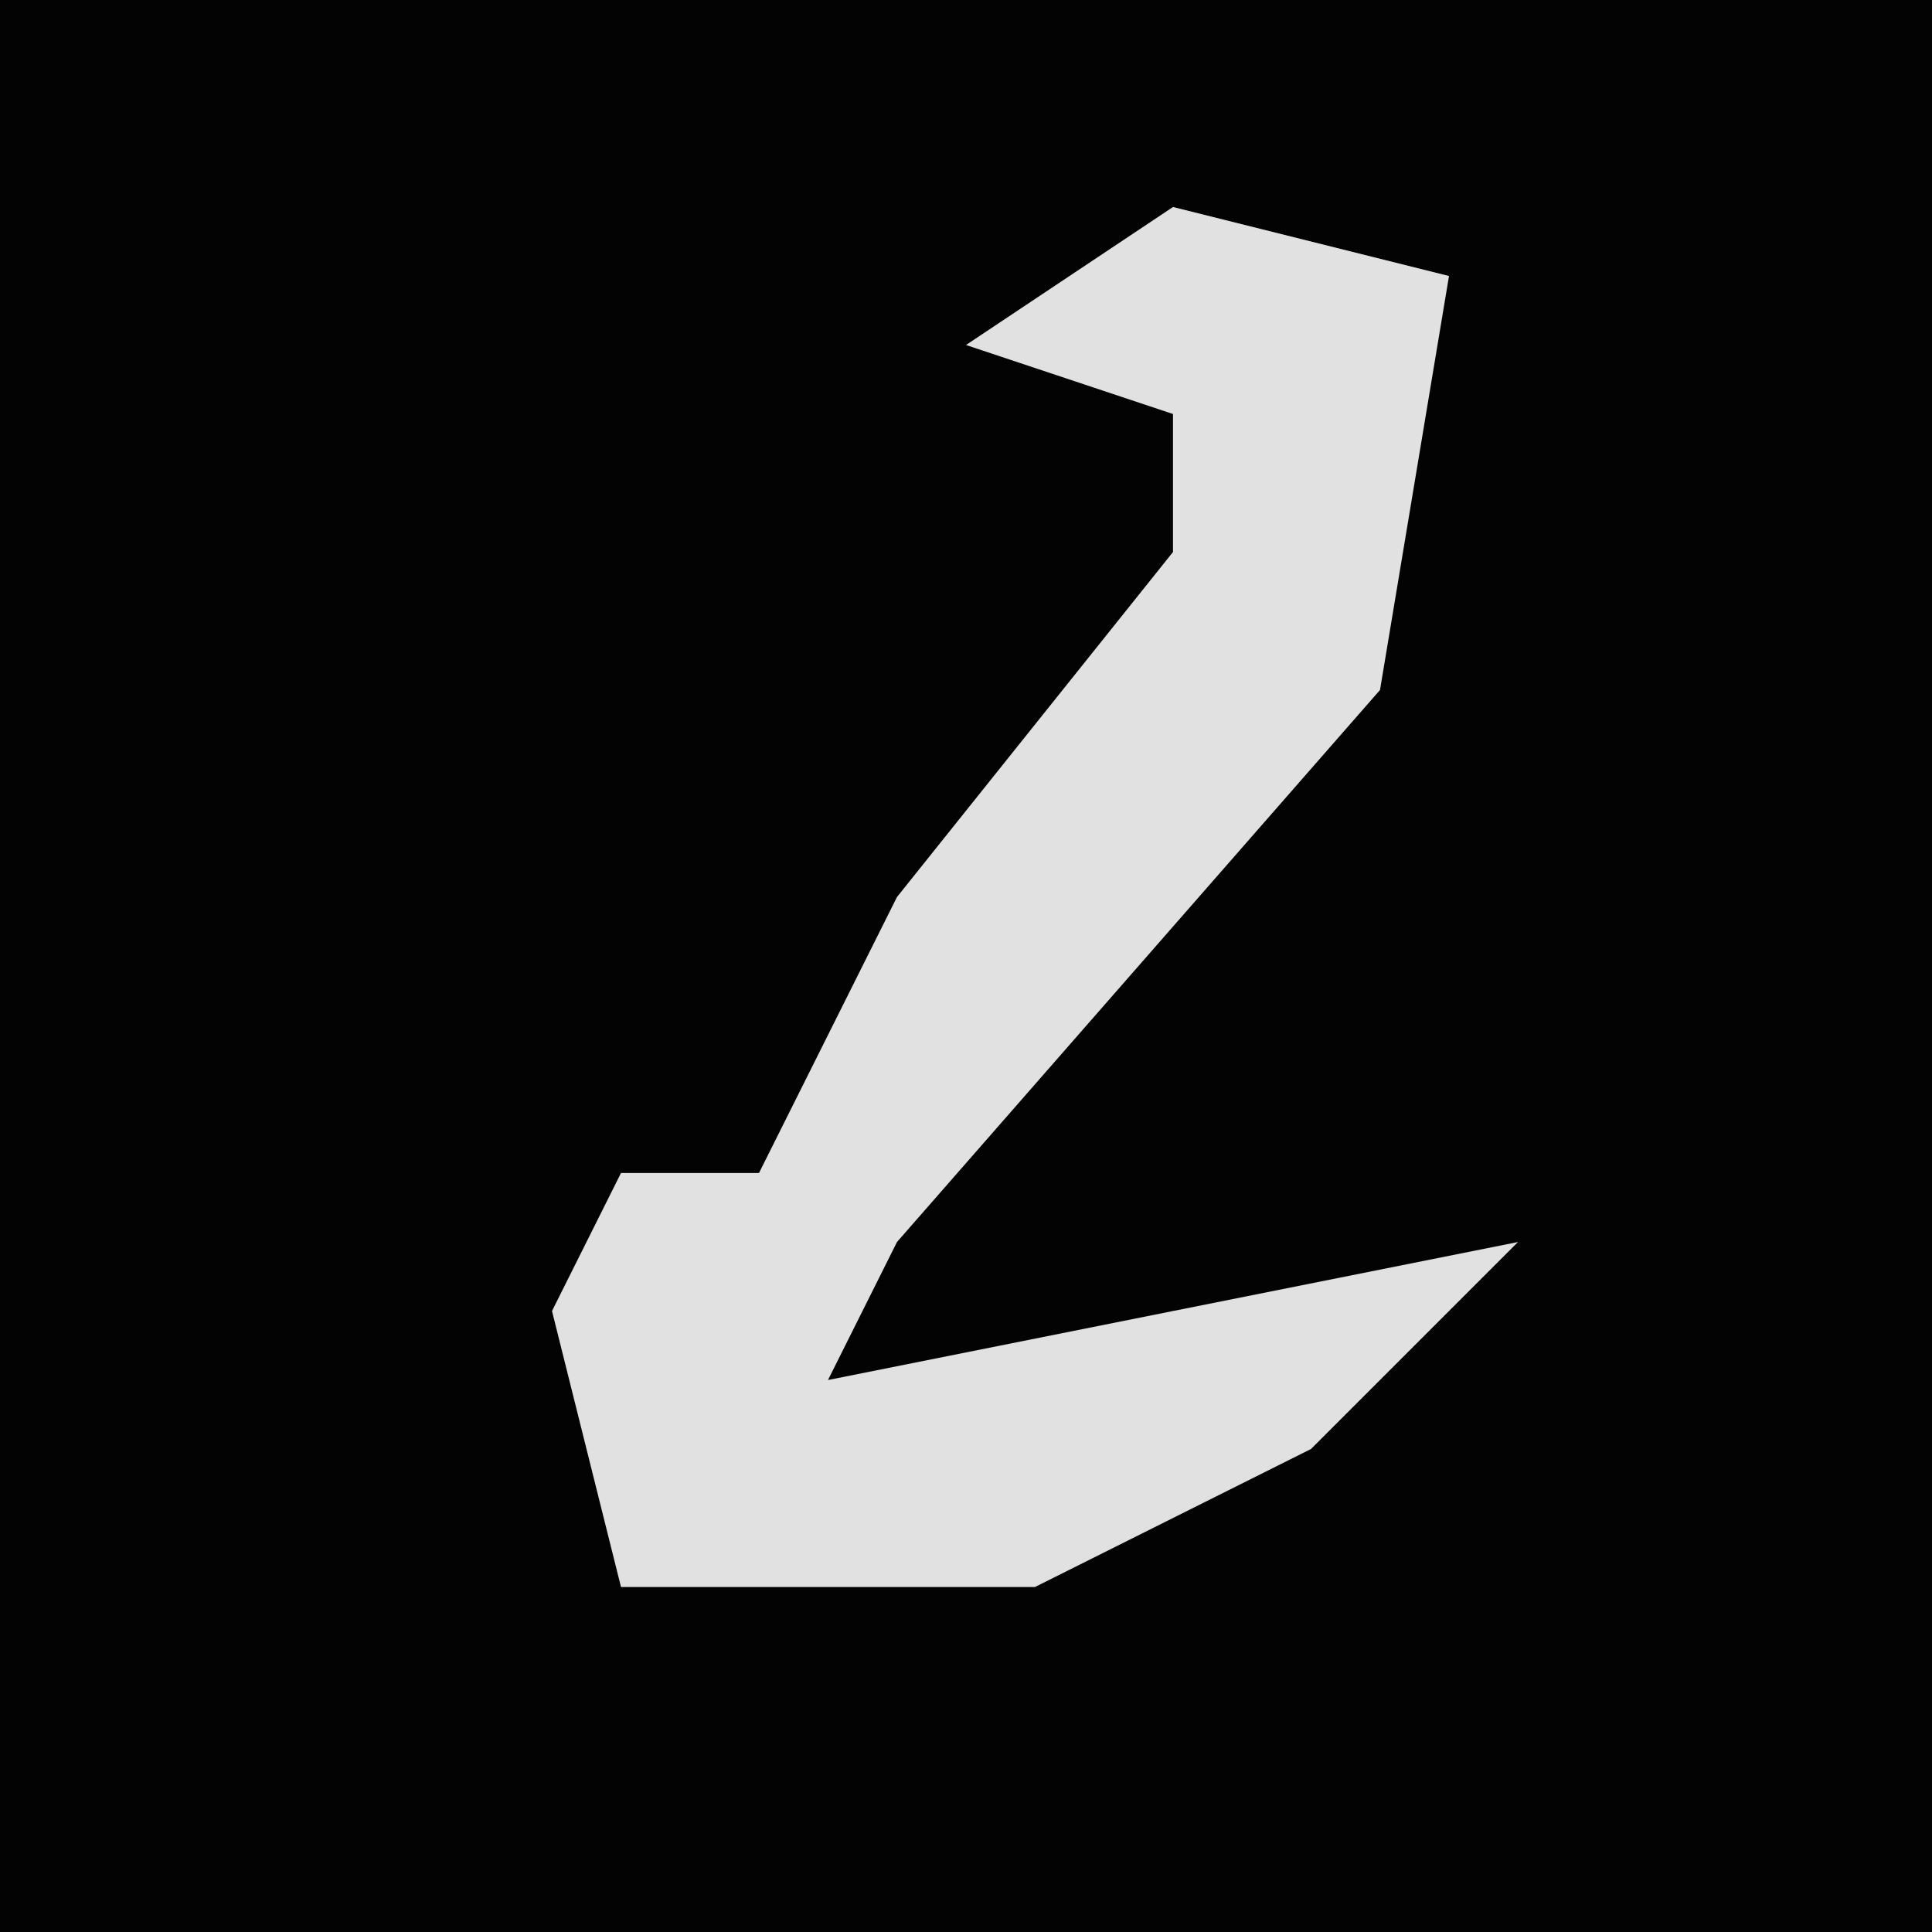 <?xml version="1.0" encoding="UTF-8"?>
<svg version="1.1" xmlns="http://www.w3.org/2000/svg" width="28" height="28">
<path d="M0,0 L28,0 L28,28 L0,28 Z " fill="#030303" transform="translate(0,0)"/>
<path d="M0,0 L4,1 L3,7 L-4,15 L-5,17 L5,15 L2,18 L-2,20 L-8,20 L-9,16 L-8,14 L-6,14 L-4,10 L0,5 L0,3 L-3,2 Z " fill="#E1E1E1" transform="translate(17,3)"/>
</svg>
